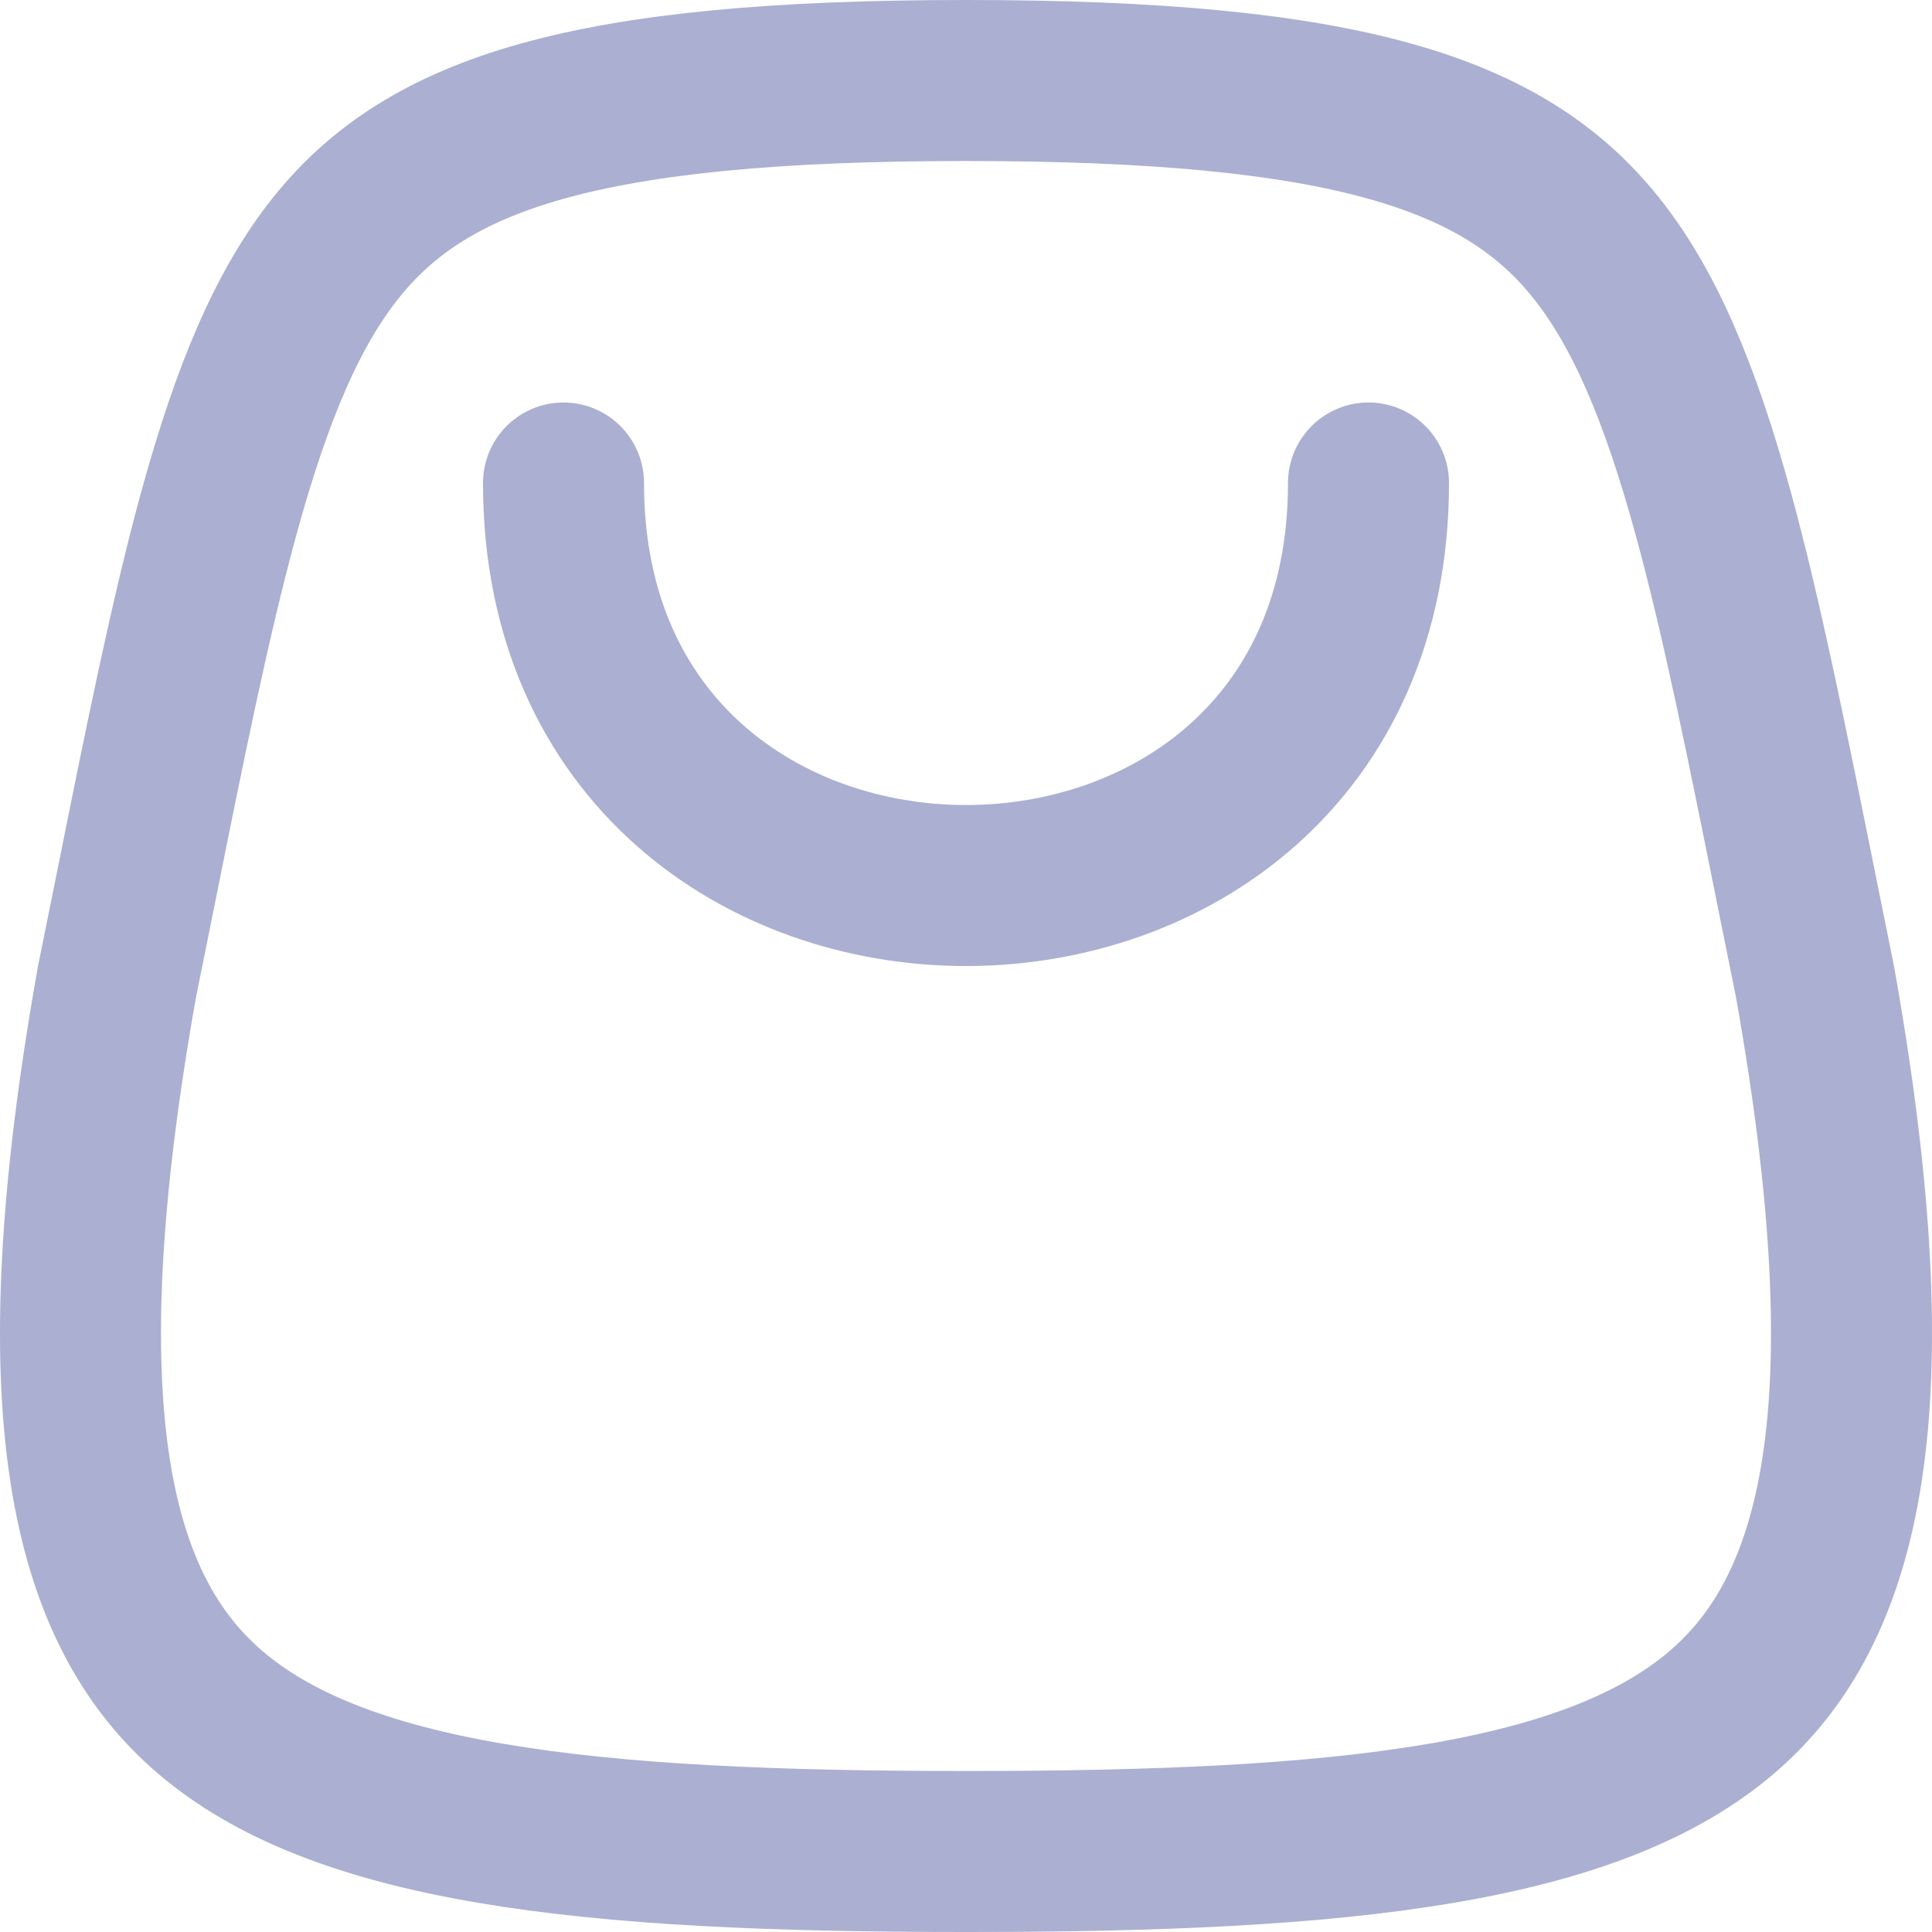 <svg width="24" height="24" viewBox="0 0 24 24" fill="none" xmlns="http://www.w3.org/2000/svg">
<path d="M7 6C7 12.667 17 12.667 17 6" stroke="#ABAFD1" stroke-width="2" stroke-linecap="round" stroke-linejoin="round"/>
<path d="M1.677 11.087C1.606 11.441 1.532 11.808 1.455 12.187C0.5 17.534 1.126 19.998 2.607 21.267C3.38 21.93 4.503 22.378 6.092 22.649C7.68 22.92 9.636 23 12 23C14.364 23 16.32 22.92 17.908 22.649C19.497 22.378 20.62 21.93 21.393 21.267C22.874 19.998 23.5 17.534 22.545 12.187C22.468 11.808 22.394 11.441 22.323 11.087C21.946 9.21 21.637 7.675 21.286 6.392C20.869 4.867 20.422 3.821 19.823 3.073C18.689 1.658 16.747 1 12 1C7.253 1 5.311 1.658 4.177 3.073C3.578 3.821 3.131 4.867 2.714 6.392C2.363 7.675 2.054 9.21 1.677 11.087Z" stroke="#ABAFD1" stroke-width="2" stroke-linecap="round" stroke-linejoin="round"/>
</svg>
